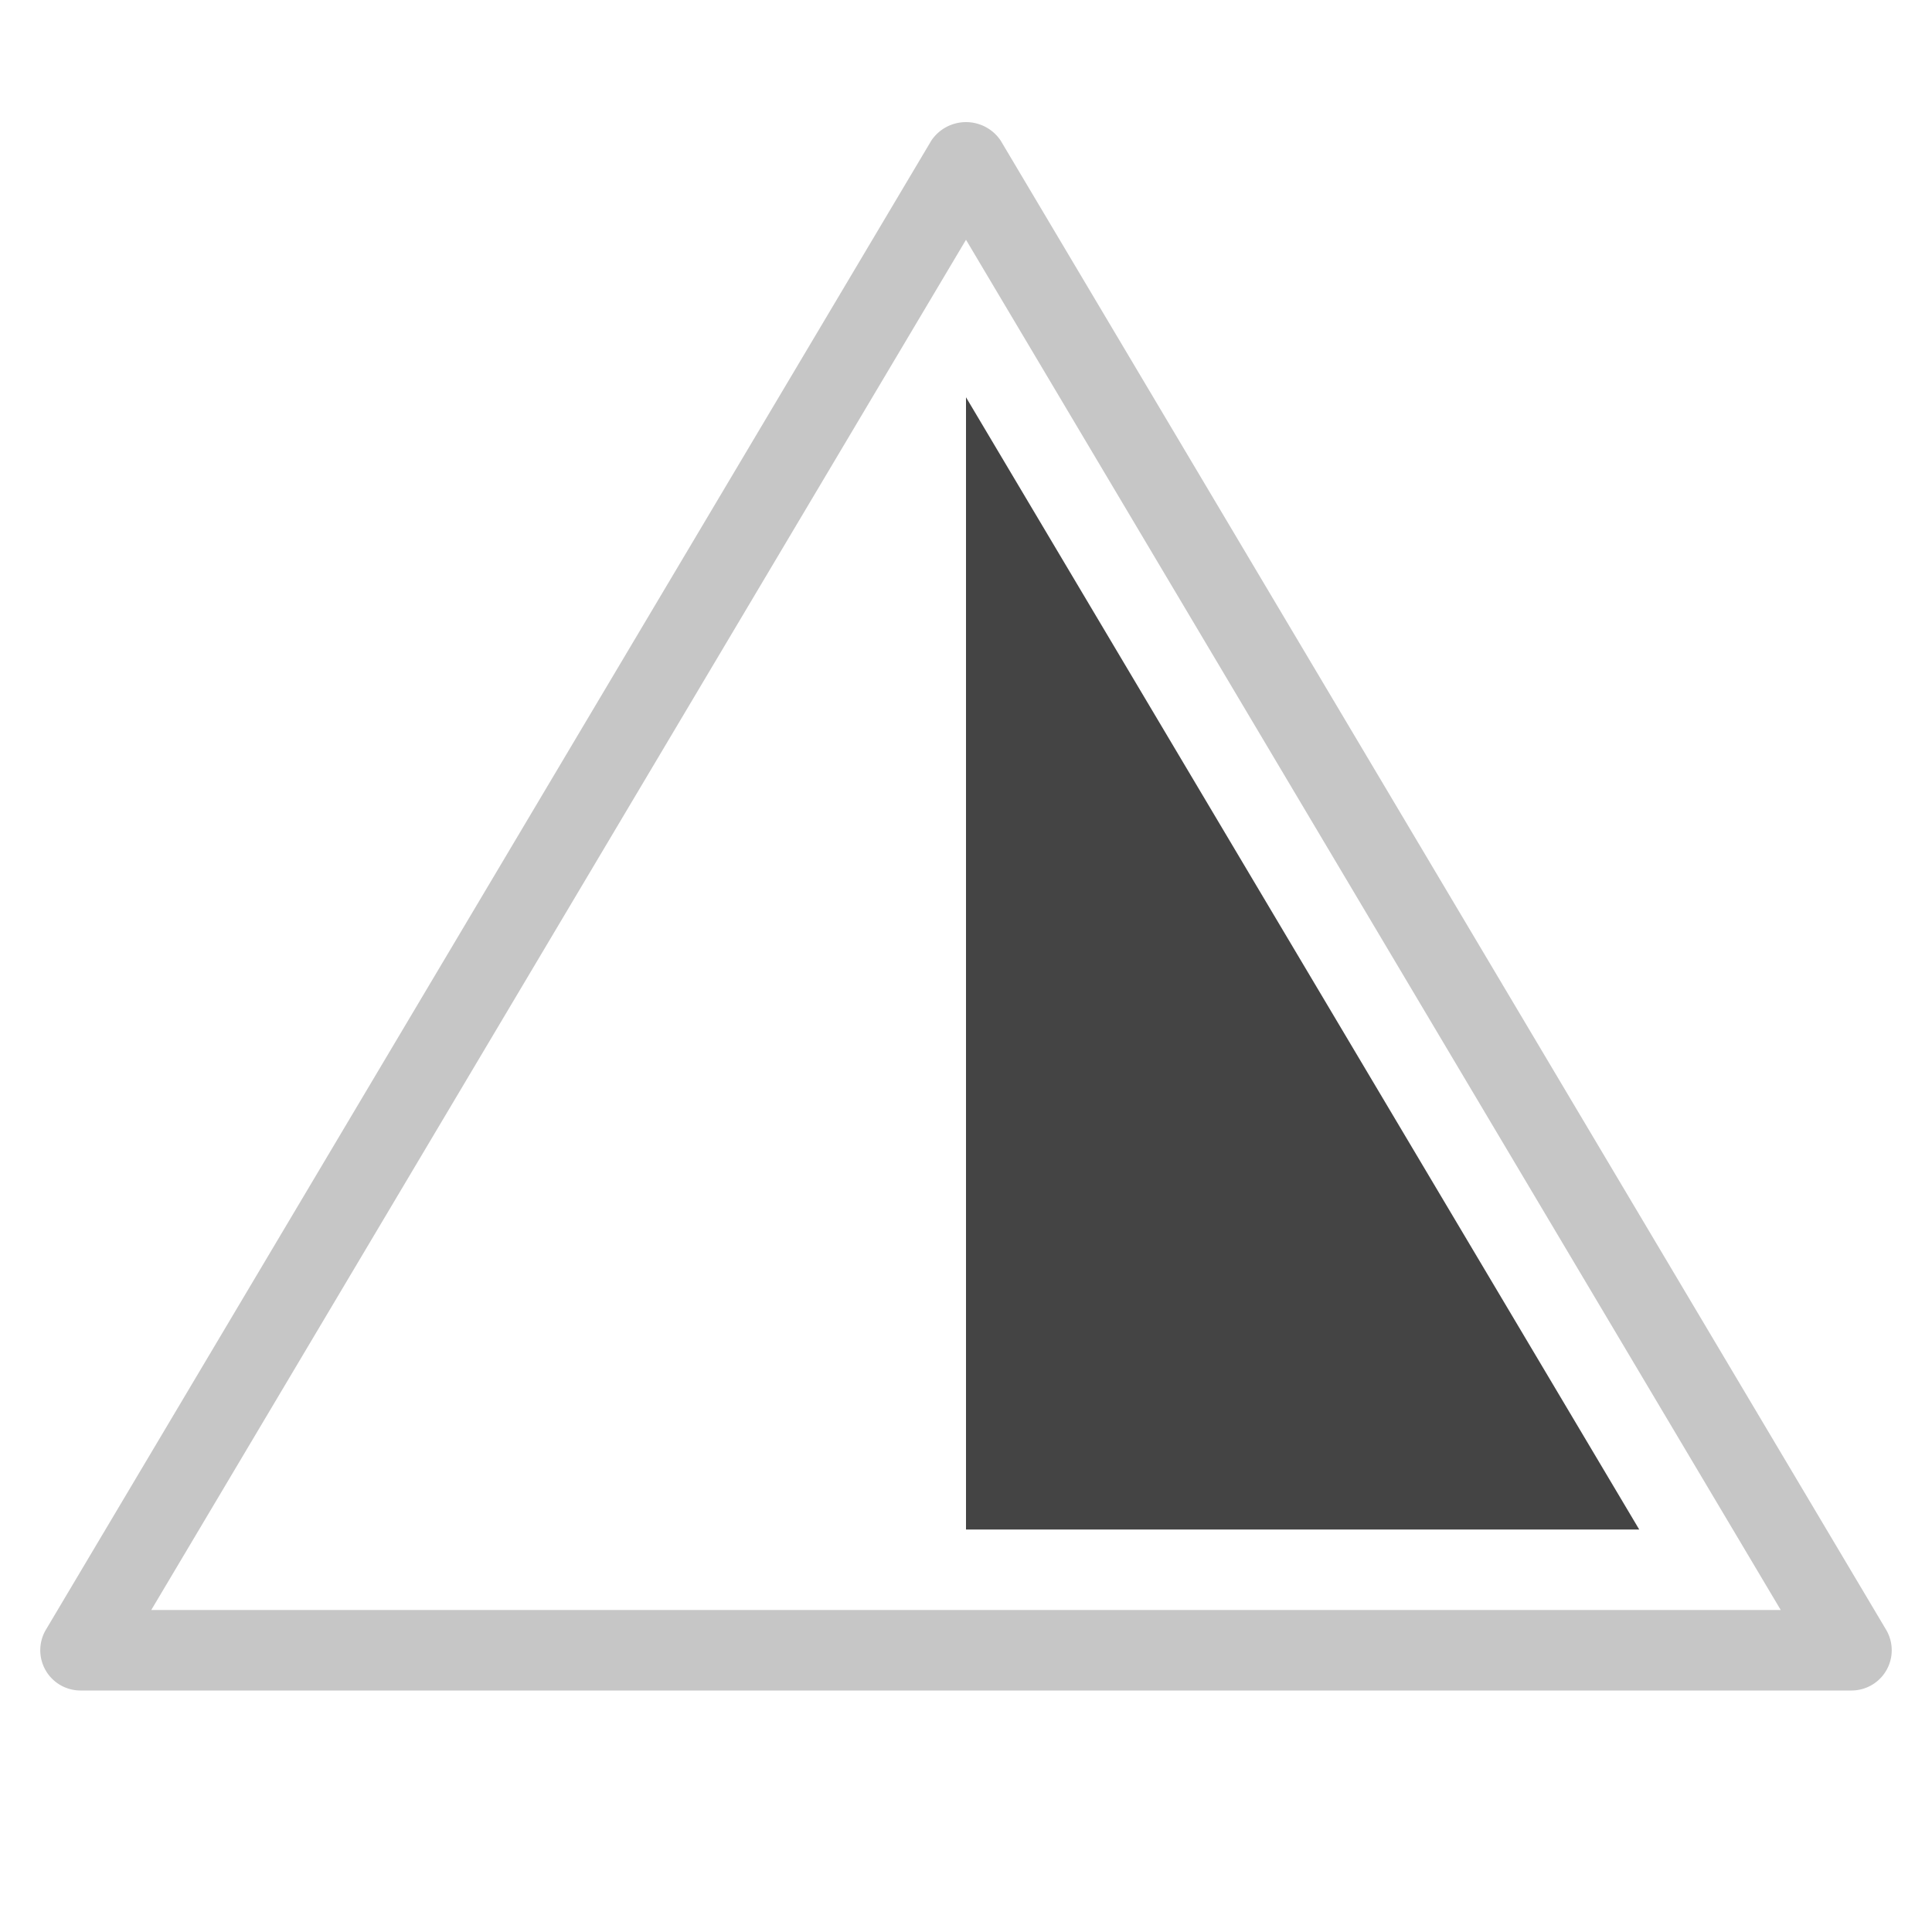 <svg xmlns="http://www.w3.org/2000/svg" height="48" width="48" viewBox="0 0 48 48"><path d="M46,42H2a1,1,0,0,1-.859-1.511l22-37a1.038,1.038,0,0,1,1.718,0l22,37A1,1,0,0,1,46,42ZM3.758,40H44.242L24,5.957Z" fill="#c6c6c6"></path><polygon points="24 9.87 24 38 40.726 38 24 9.87" fill="#444"></polygon></svg>